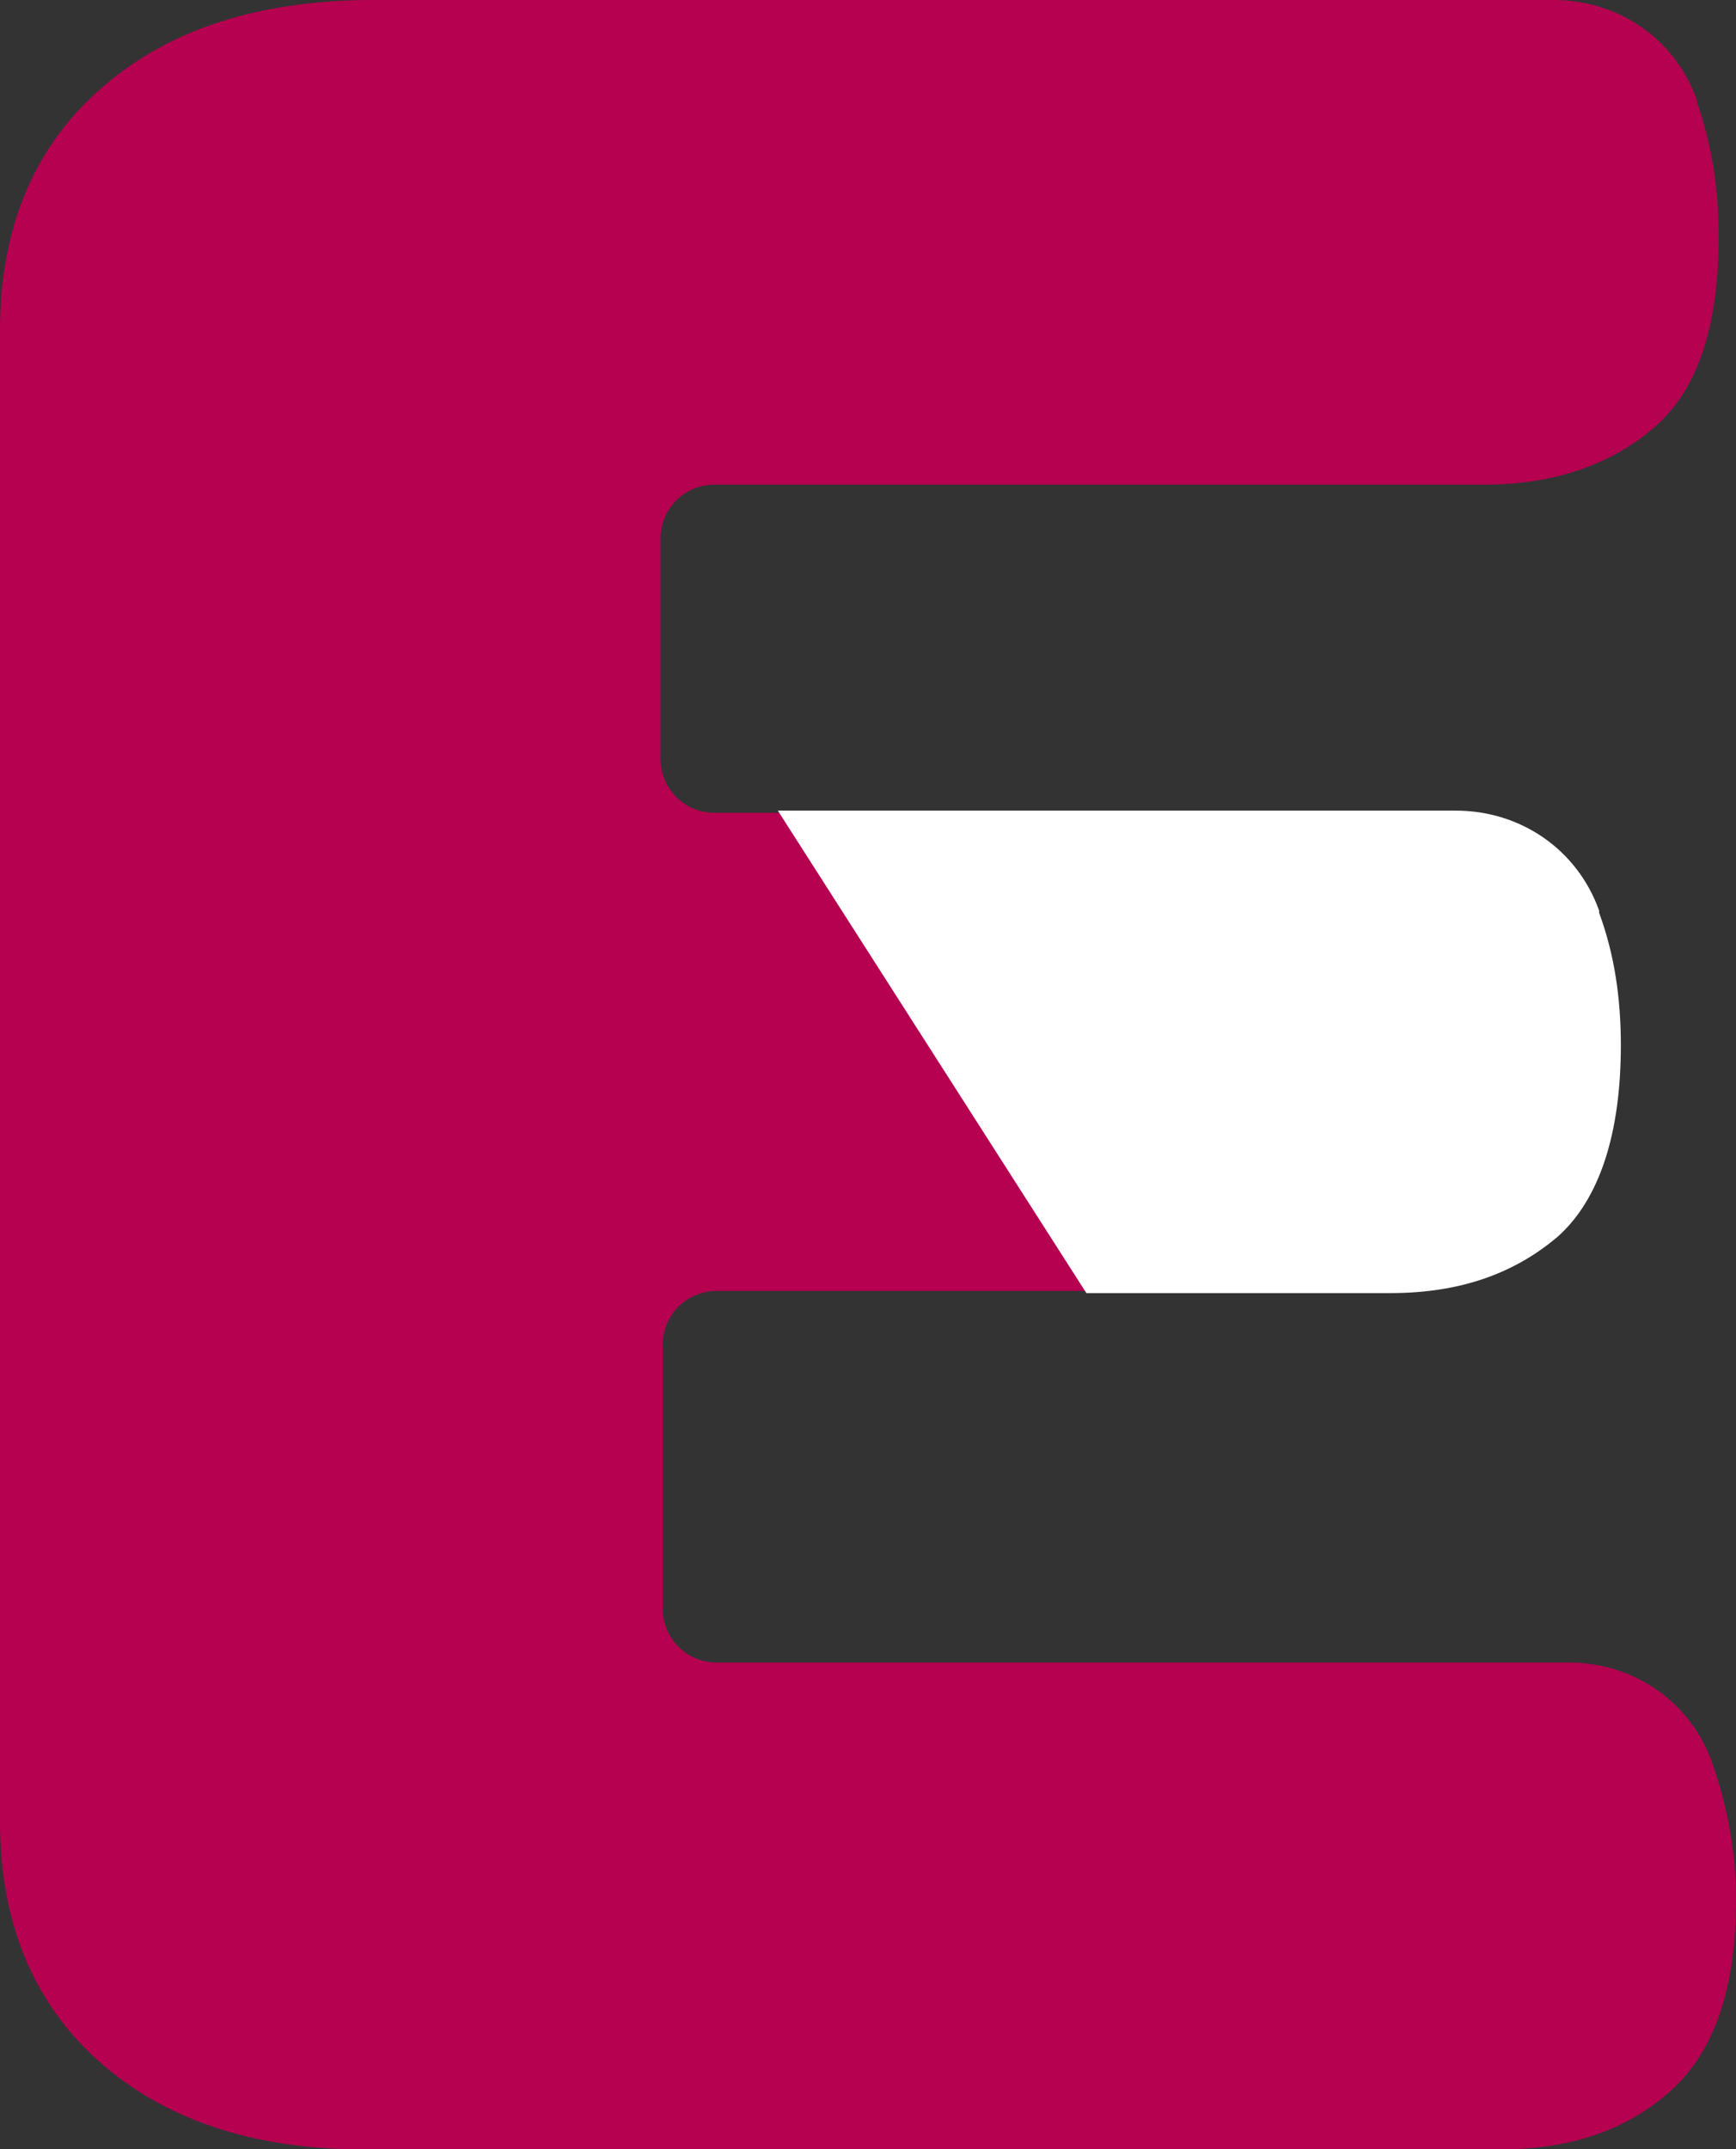 <svg version="1.1" id="图层_1" x="0px" y="0px" width="404.762px" height="501.014px" viewBox="0 0 404.762 501.014" enable-background="new 0 0 404.762 501.014" xml:space="preserve" xmlns:xml="http://www.w3.org/XML/1998/namespace" xmlns="http://www.w3.org/2000/svg" xmlns:xlink="http://www.w3.org/1999/xlink">
  <rect x="0" y="0" width="404.762" height="501.014" fill="#333333" stroke="none"/>
  <g>
    <path fill="#B60050" d="M399.189,410.842c-5.065-14.185-18.236-23.303-33.435-23.303H167.173c-7.092,0-12.665-5.572-12.665-12.664
		v-61.298c0-7.092,5.573-12.664,12.665-12.664h86.12V189.465c-23.303,5.066-47.113,5.066-71.936,0h-14.691
		c-7.092,0-12.665-5.573-12.665-12.665v-51.166c0-7.092,5.571-12.665,12.665-12.665h179.332c16.211,0,29.382-4.559,39.514-13.171
		c10.132-8.612,15.197-23.303,15.197-44.58c0-11.145-1.521-21.277-5.065-31.409c0,0,0,0,0-0.506C390.578,9.118,377.407,0,362.209,0
		H84.6C58.257,0.508,37.994,7.6,22.797,21.278C7.599,34.956,0,53.699,0,77.003V424.52c0,23.305,7.599,42.047,22.796,55.726
		c15.197,13.678,35.967,20.771,61.803,20.771h265.452c16.211,0,29.382-4.56,39.514-13.678c10.133-9.119,15.197-23.811,15.197-44.58
		C404.762,431.612,402.734,420.975,399.189,410.842C399.696,410.842,399.696,410.842,399.189,410.842z" class="color c1"/>
    <path fill="#FFFFFF" d="M363.222,288.248c9.625-8.611,14.691-23.81,14.691-44.579c0-11.145-1.521-21.276-5.066-30.902
		c0,0,0,0,0-0.506c-5.064-14.185-18.237-23.303-33.435-23.303H181.357l71.937,112.462h70.922
		C340.426,301.42,353.09,296.86,363.222,288.248z" class="color c2"/>
  </g>
</svg>